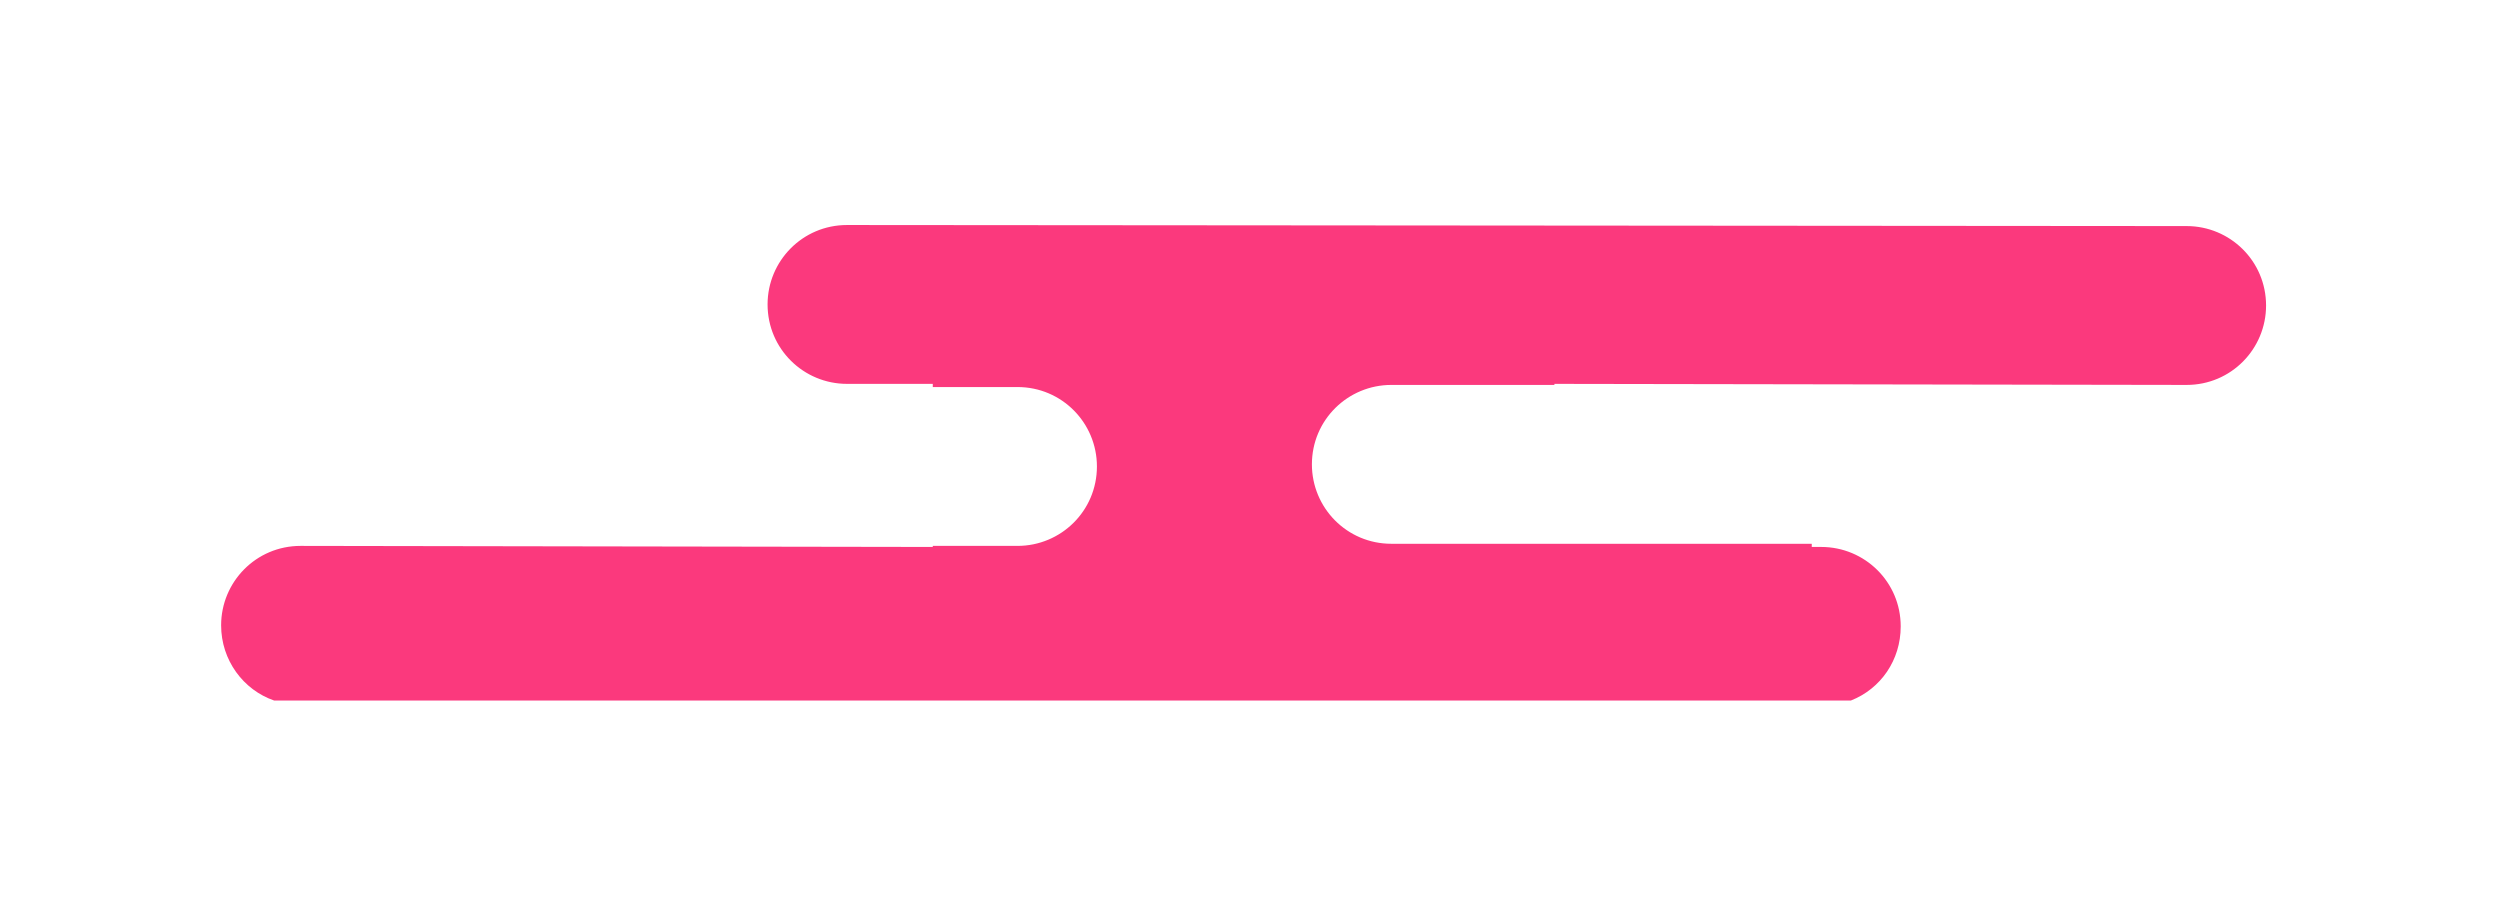 <?xml version="1.0" encoding="utf-8"?>
<svg id="master-artboard" viewBox="0 0 236.071 86.603" version="1.1" xmlns="http://www.w3.org/2000/svg" x="0px" y="0px" style="enable-background:new 0 0 1096 780;" width="236.071px" height="86.603px"><rect id="ee-background" x="0" y="0" width="236.071" height="86.603" style="fill: white; fill-opacity: 0; pointer-events: none;"/>


<path class="st1" d="M96,690.4h148.9c2.8-1.1,4.7-3.8,4.7-7v0c0-4.2-3.4-7.5-7.5-7.5l-0.9,0v-0.3l-39.7,0c-4.2,0-7.5-3.4-7.5-7.5&#10;&#9;&#9;l0,0c0-4.2,3.4-7.5,7.5-7.5l15.4,0v-0.1l59.7,0.1c4.2,0,7.5-3.4,7.5-7.5v0c0-4.2-3.4-7.5-7.5-7.5l-126.5-0.1&#10;&#9;&#9;c-4.2,0-7.5,3.4-7.5,7.5l0,0c0,4.2,3.4,7.5,7.5,7.5l8.1,0v0.3l8,0c4.2,0,7.5,3.4,7.5,7.5l0,0c0,4.2-3.4,7.5-7.5,7.5l-8,0v0.1&#10;&#9;&#9;l-59.7-0.1c-4.2,0-7.5,3.4-7.5,7.5v0C91,686.6,93.1,689.4,96,690.4z" style="fill: rgb(251, 57, 125);" transform="matrix(1, 0, 0, 1, -70.119, -624.252)"/>
</svg>